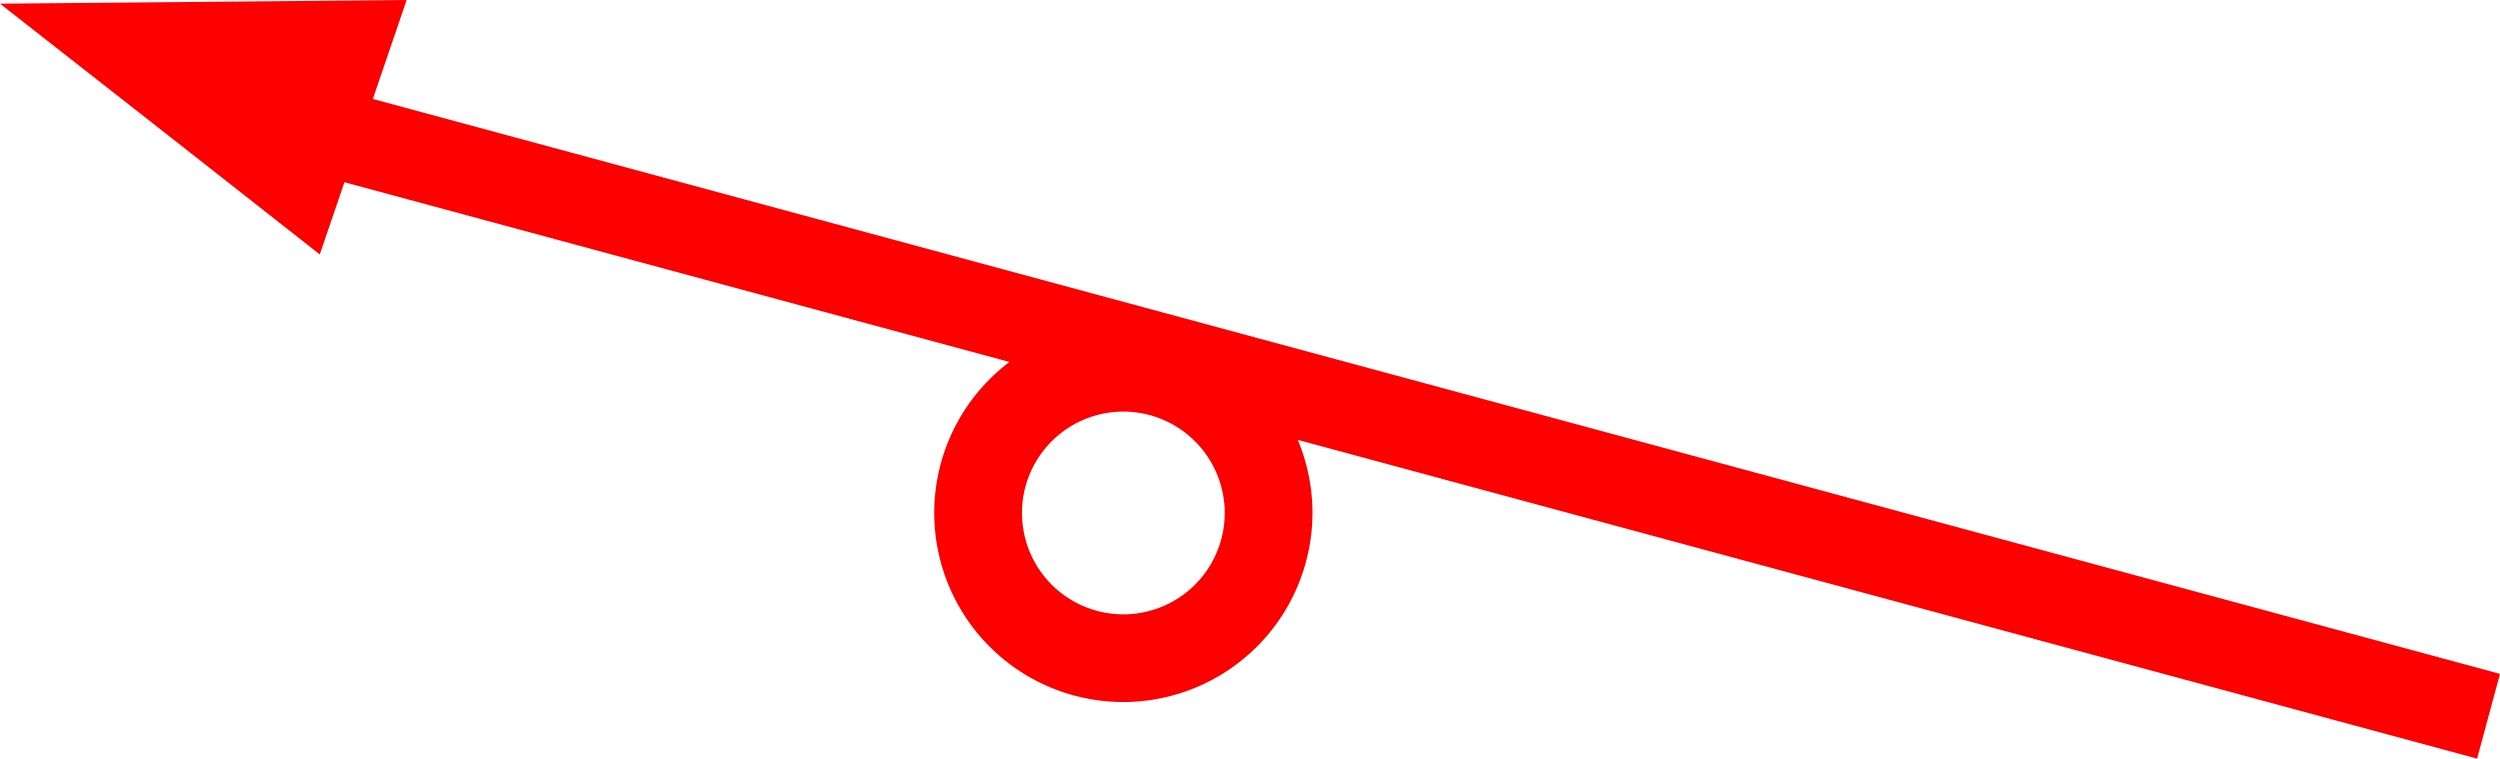<svg xmlns="http://www.w3.org/2000/svg" width="56.992" height="17.294" viewBox="0 0 56.992 17.294">
  <g id="_060017" data-name="060017" transform="translate(-804.745 -800.958)">
    <rect id="矩形_107" data-name="矩形 107" width="2.001" height="50.758" transform="translate(812.215 805.009) rotate(-74.876)" fill="red"/>
    <path id="路径_153" data-name="路径 153" d="M2770.354,1979.962a4.311,4.311,0,1,1,4.311-4.311A4.317,4.317,0,0,1,2770.354,1979.962Zm0-6.621a2.311,2.311,0,1,0,2.311,2.31A2.313,2.313,0,0,0,2770.354,1973.341Z" transform="translate(-1940 -1163)" fill="red"/>
    <path id="路径_157" data-name="路径 157" d="M2744.745,1964.042l4.635-.042,4.635-.042-.99,2.9-.99,2.9-3.646-2.863Z" transform="translate(-1940 -1163)" fill="red"/>
  </g>
</svg>

